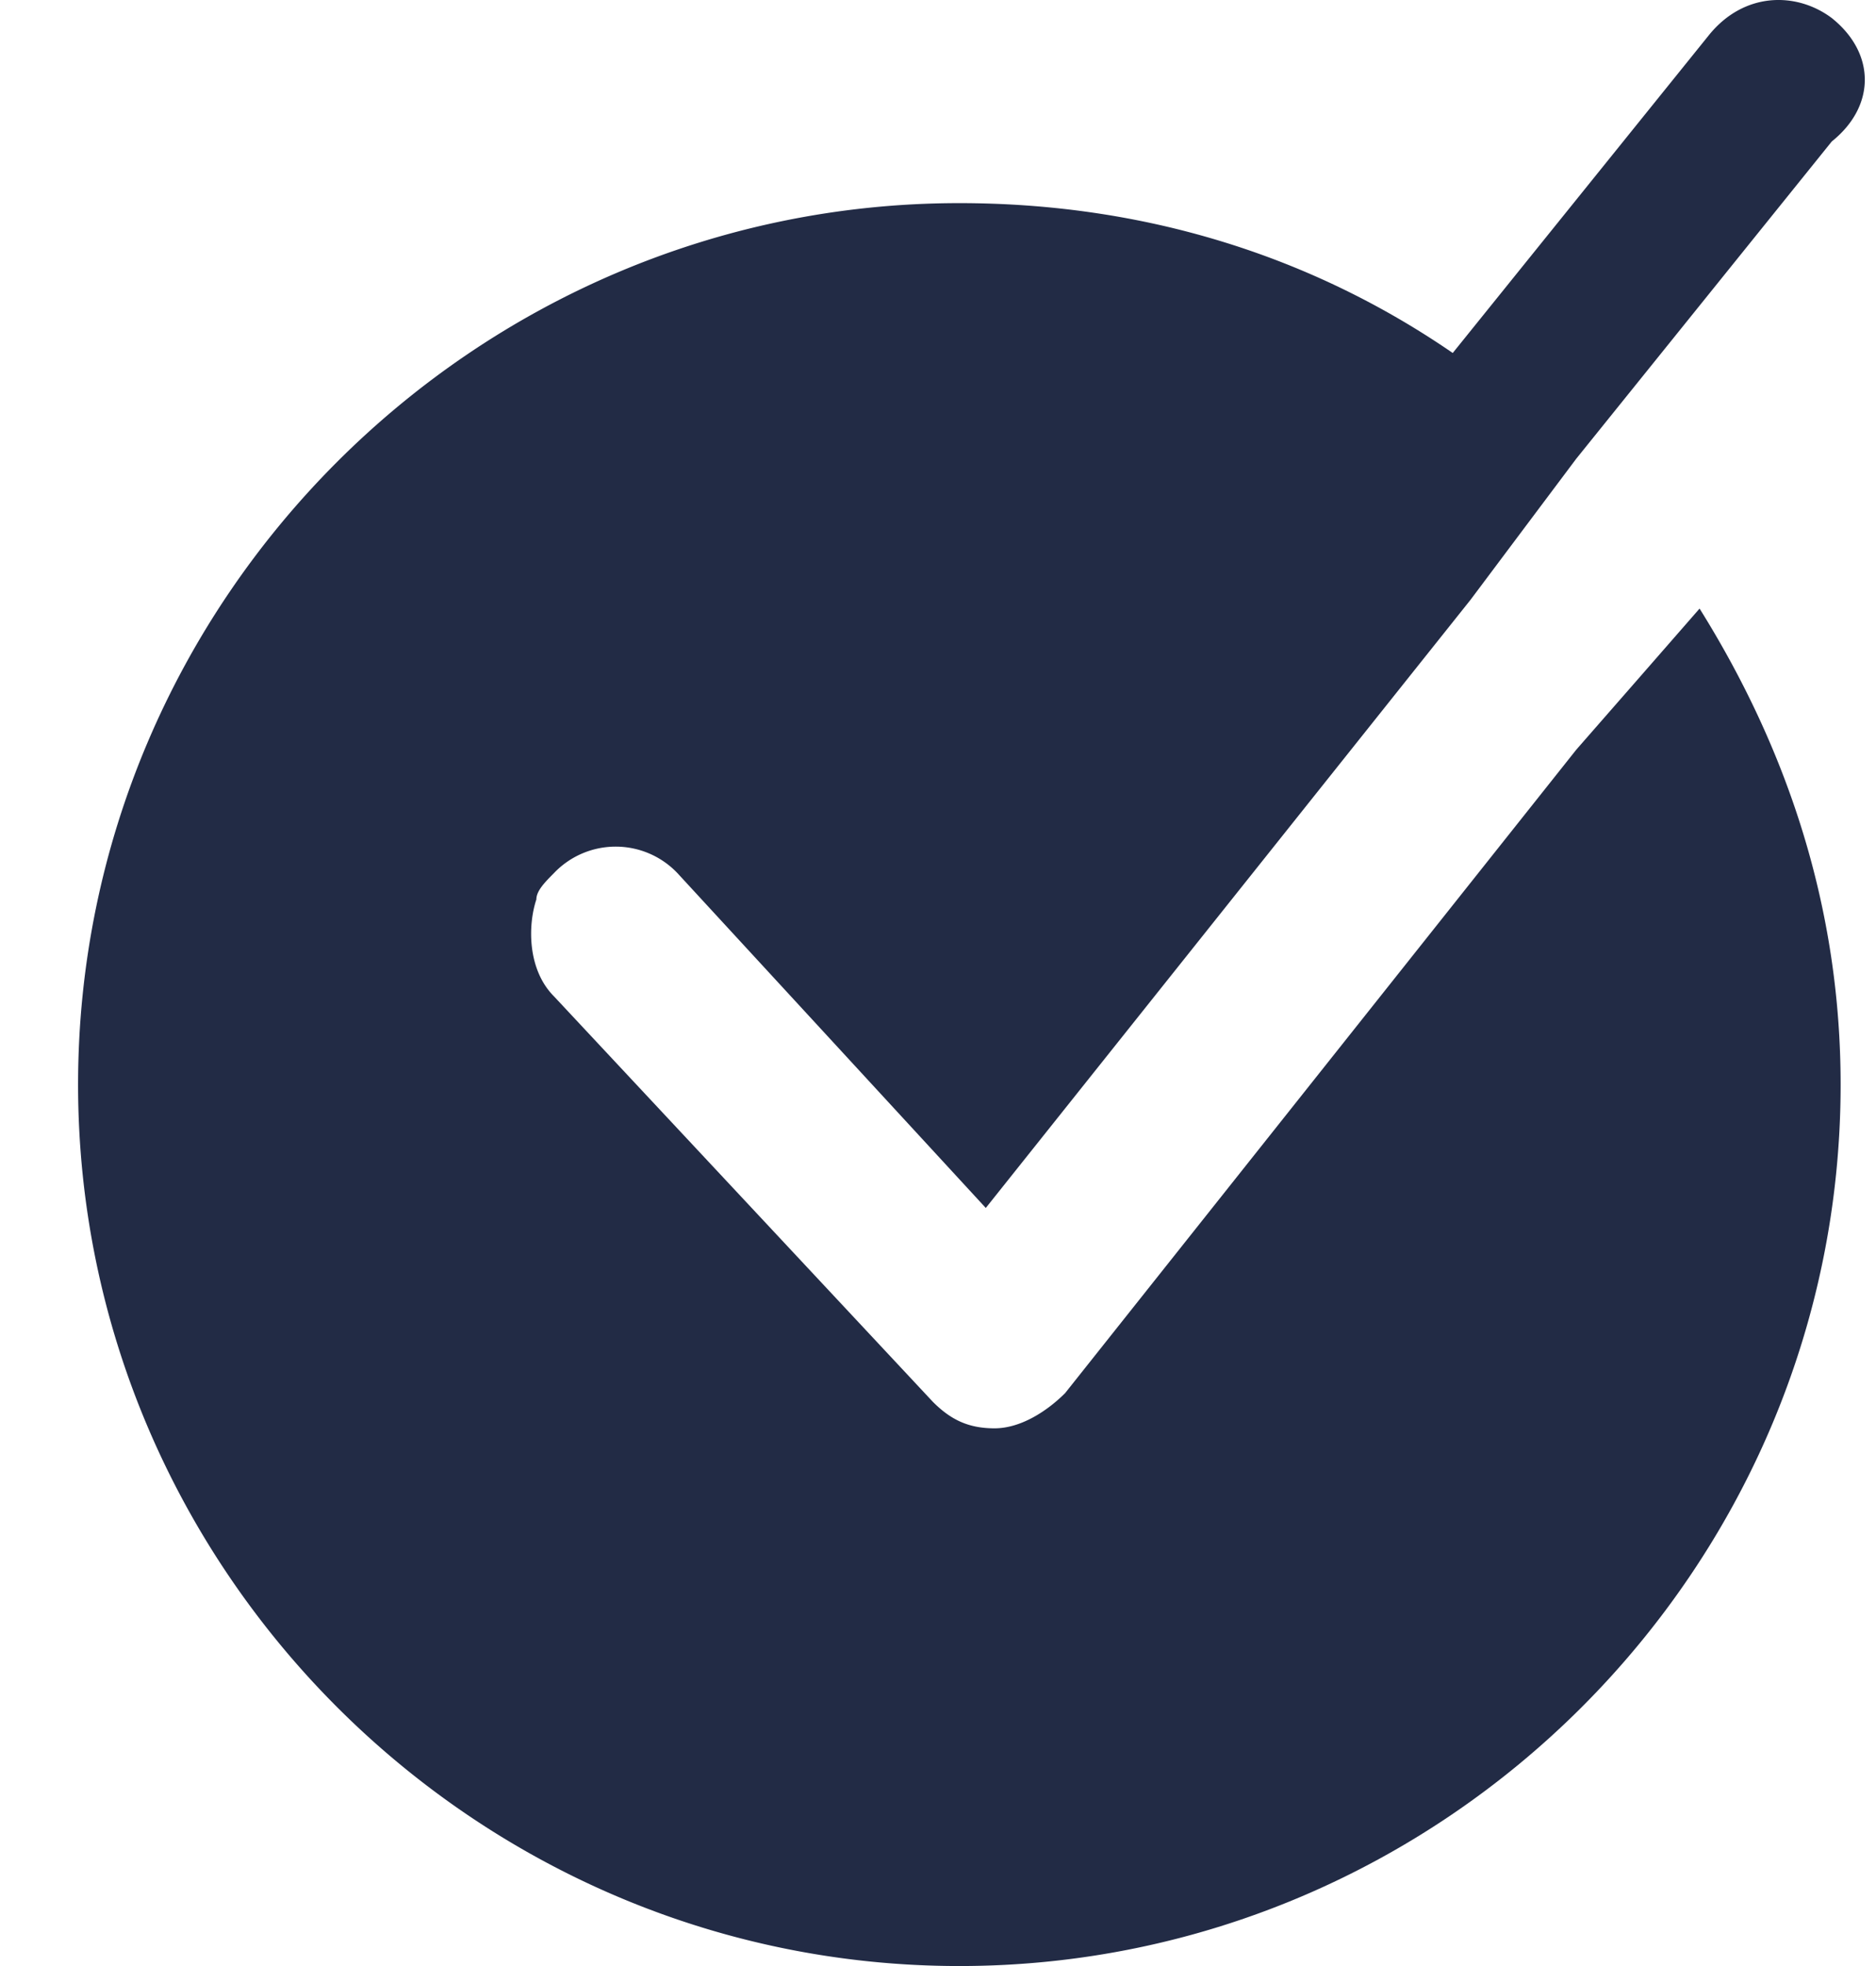 <svg width="21" height="22" fill="none" xmlns="http://www.w3.org/2000/svg"><path d="M20.505.202c-.395-.296-.986-.296-1.38.197L16.262 3.95c-1.578-1.085-3.452-1.677-5.524-1.677-5.425 0-9.864 4.439-9.864 9.864C.875 17.56 5.314 22 10.739 22c5.426 0 9.865-4.439 9.865-9.863 0-1.973-.592-3.748-1.579-5.327l-.69.79-.69.789-5.722 7.2c-.197.197-.493.394-.79.394-.295 0-.492-.098-.69-.296L6.202 11.15c-.296-.296-.296-.789-.198-1.085 0-.098.1-.197.198-.296a.954.954 0 011.38 0l3.453 3.748 5.426-6.805.592-.79.591-.788 2.861-3.551c.493-.395.493-.987 0-1.381z" fill="#222B45"/></svg>